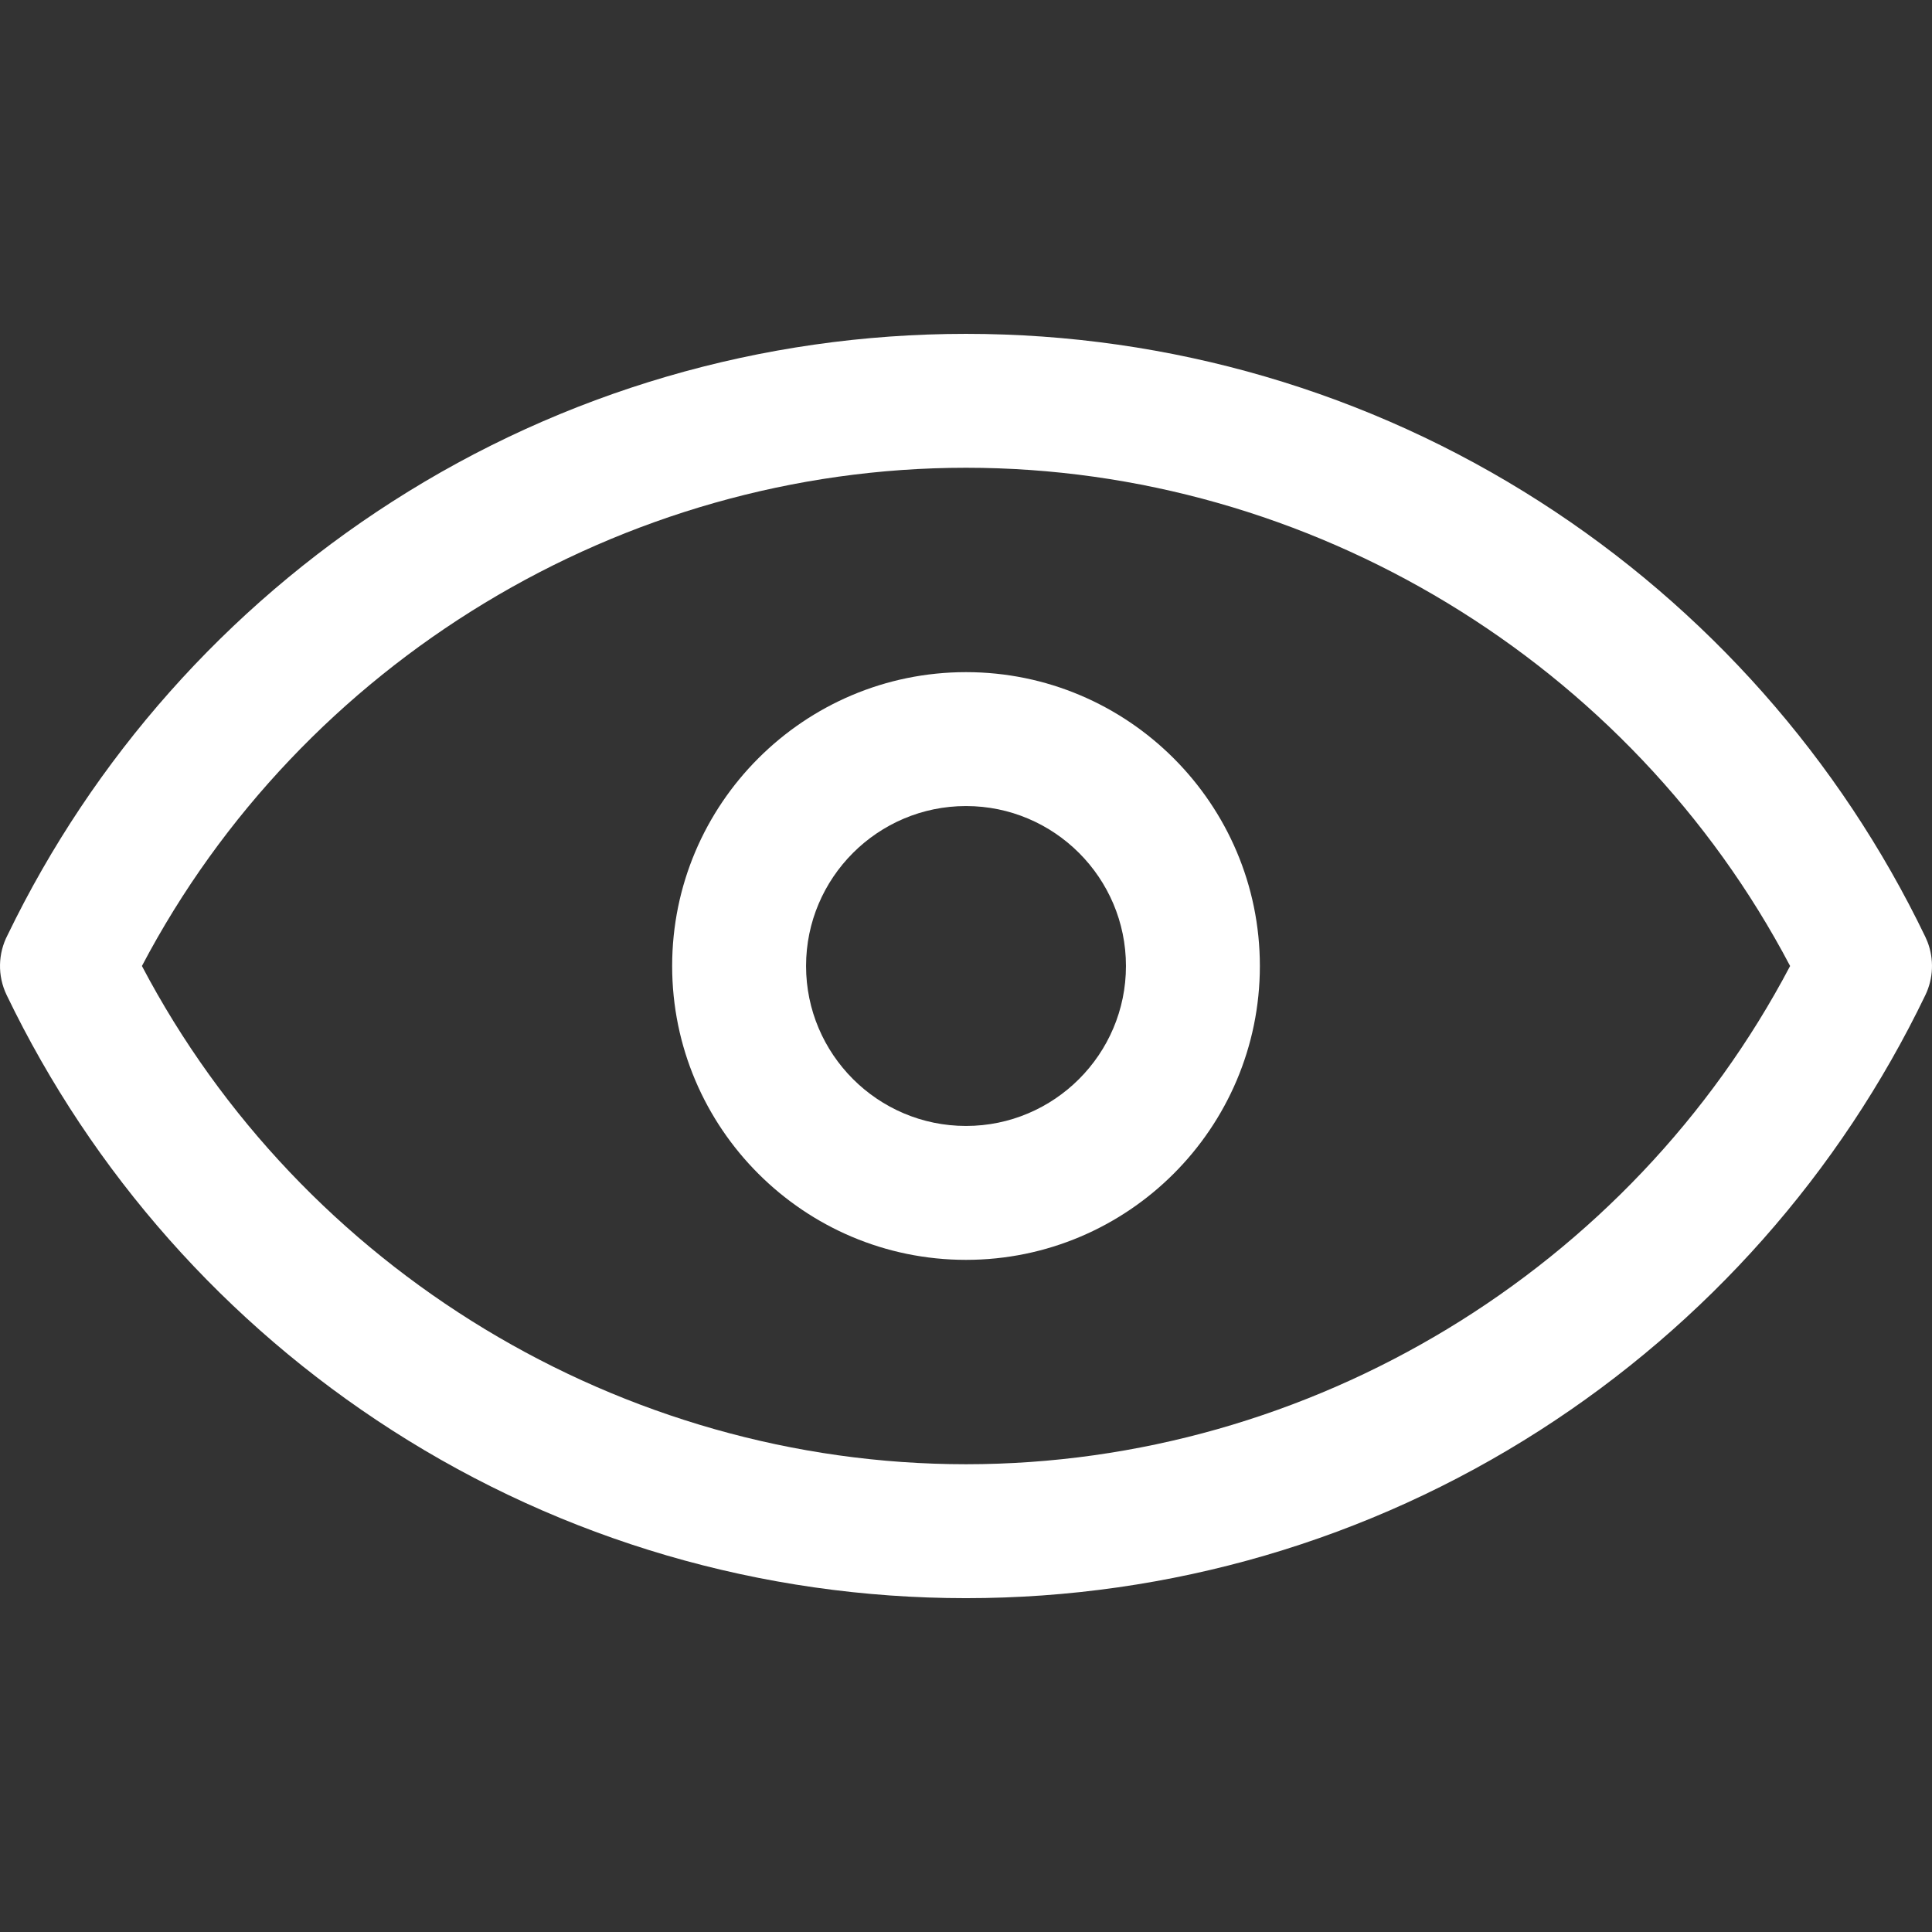 <?xml version="1.0" encoding="iso-8859-1"?>
<!-- Generator: Adobe Illustrator 18.0.0, SVG Export Plug-In . SVG Version: 6.00 Build 0)  -->
<!DOCTYPE svg PUBLIC "-//W3C//DTD SVG 1.1//EN" "http://www.w3.org/Graphics/SVG/1.1/DTD/svg11.dtd">
<svg version="1.1" id="Capa_1" xmlns="http://www.w3.org/2000/svg" xmlns:xlink="http://www.w3.org/1999/xlink" x="0px" y="0px"
	 viewBox="0 0 216.416 216.416" style="enable-background:new 0 0 216.416 216.416;" xml:space="preserve">
<rect x="0" y="0" width="216.416" height="216.416" fill="#333333" stroke="none"/>
<g>
	<path style="fill:#ffffff;" d="M215.912,105.503c-0.073-0.188-0.153-0.373-0.24-0.555c-9.597-19.932-24.533-36.792-43.191-48.758
		c-19.171-12.295-41.396-18.793-64.271-18.793c-22.875,0-45.101,6.499-64.272,18.795c-18.59,11.922-33.484,28.704-43.085,48.54
		c-1.076,2.061-1.156,4.553-0.11,6.726c9.596,19.935,24.532,36.798,43.192,48.766c19.172,12.297,41.398,18.796,64.275,18.796
		c22.876,0,45.102-6.499,64.273-18.795c18.66-11.967,33.595-28.829,43.192-48.762C216.573,109.596,216.657,107.435,215.912,105.503z
		 M108.21,164.019c-38.583,0-74.42-21.789-92.312-55.812C33.79,74.184,69.627,52.396,108.21,52.396
		c38.582,0,74.42,21.79,92.312,55.812C182.629,142.228,146.791,164.019,108.21,164.019z"/>
	<path style="fill:#ffffff;" d="M108.209,75.291c-18.15,0-32.917,14.767-32.917,32.917s14.767,32.917,32.917,32.917
		s32.917-14.767,32.917-32.917S126.359,75.291,108.209,75.291z M108.209,126.125c-9.879,0-17.917-8.038-17.917-17.917
		s8.038-17.917,17.917-17.917s17.917,8.038,17.917,17.917S118.088,126.125,108.209,126.125z"/>
</g>
<g>
</g>
<g>
</g>
<g>
</g>
<g>
</g>
<g>
</g>
<g>
</g>
<g>
</g>
<g>
</g>
<g>
</g>
<g>
</g>
<g>
</g>
<g>
</g>
<g>
</g>
<g>
</g>
<g>
</g>
</svg>
